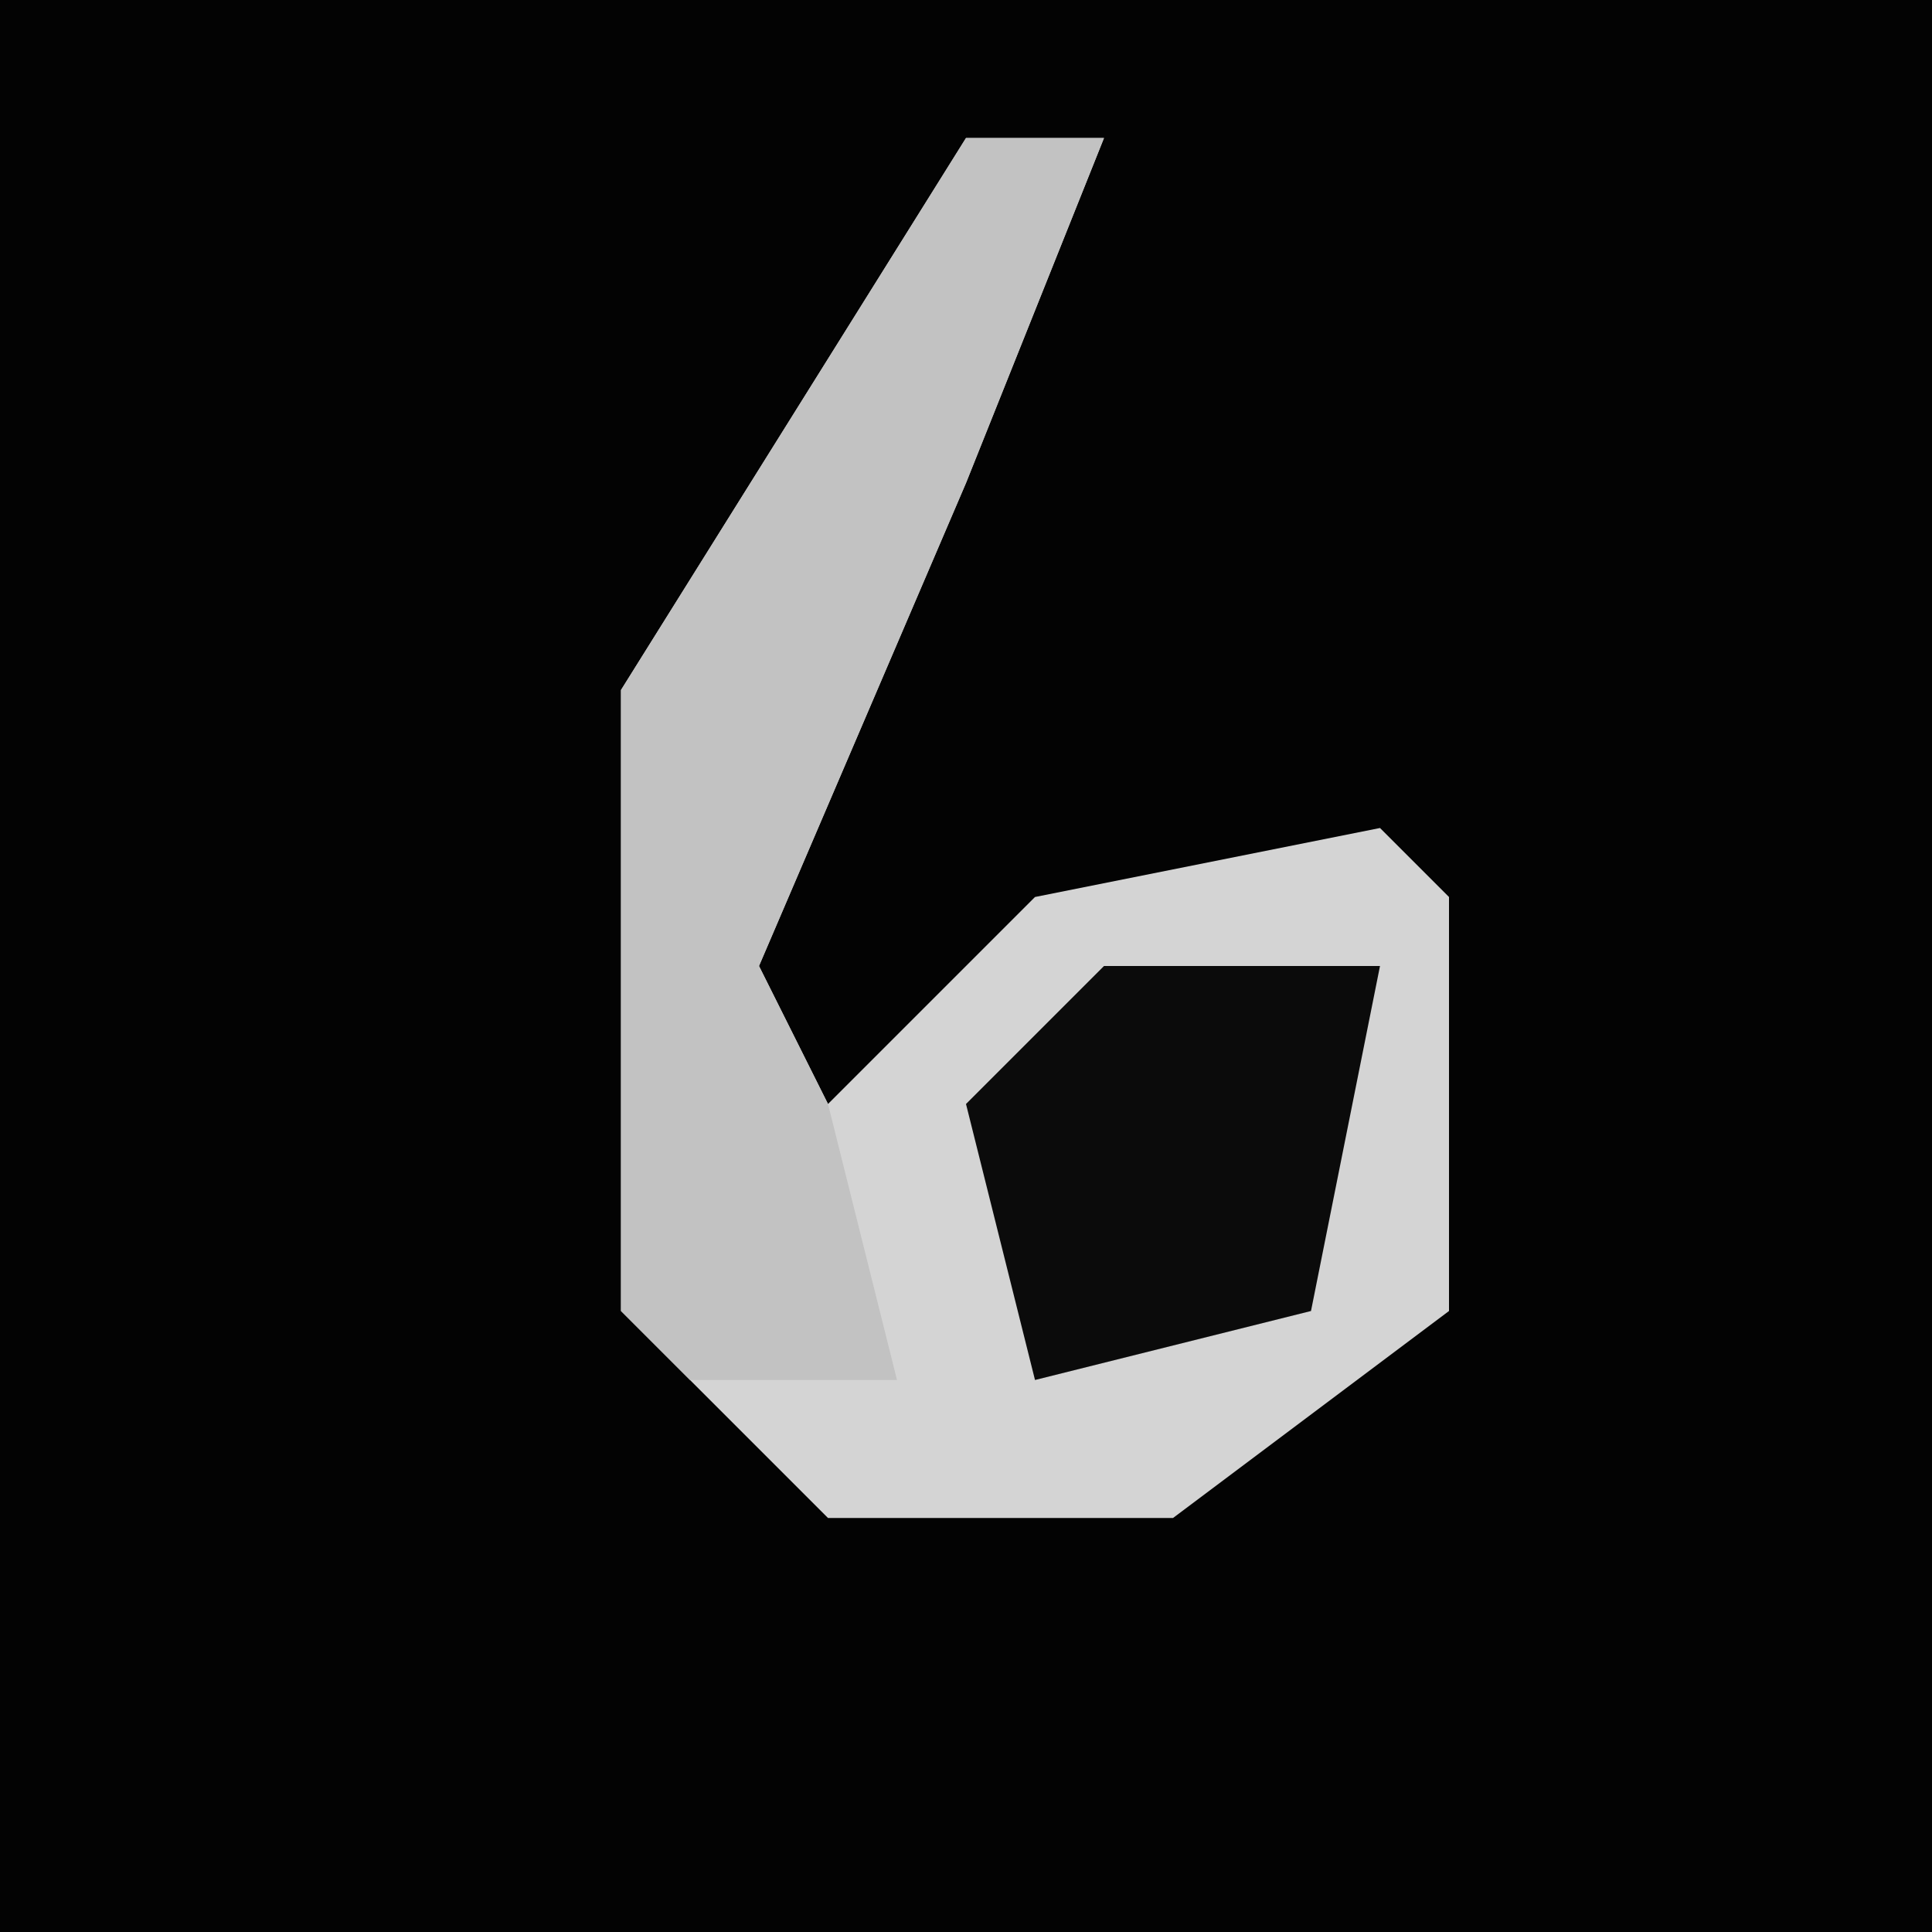 <?xml version="1.0" encoding="UTF-8"?>
<svg version="1.1" xmlns="http://www.w3.org/2000/svg" width="28" height="28">
<path d="M0,0 L28,0 L28,28 L0,28 Z " fill="#030303" transform="translate(0,0)"/>
<path d="M0,0 L2,0 L0,5 L-3,12 L-2,14 L1,11 L6,10 L7,11 L7,17 L3,20 L-2,20 L-5,17 L-5,8 Z " fill="#D4D4D4" transform="translate(14,2)"/>
<path d="M0,0 L2,0 L0,5 L-3,12 L-2,14 L-1,18 L-4,18 L-5,17 L-5,8 Z " fill="#C2C2C2" transform="translate(14,2)"/>
<path d="M0,0 L4,0 L3,5 L-1,6 L-2,2 Z " fill="#0B0B0B" transform="translate(16,14)"/>
</svg>
